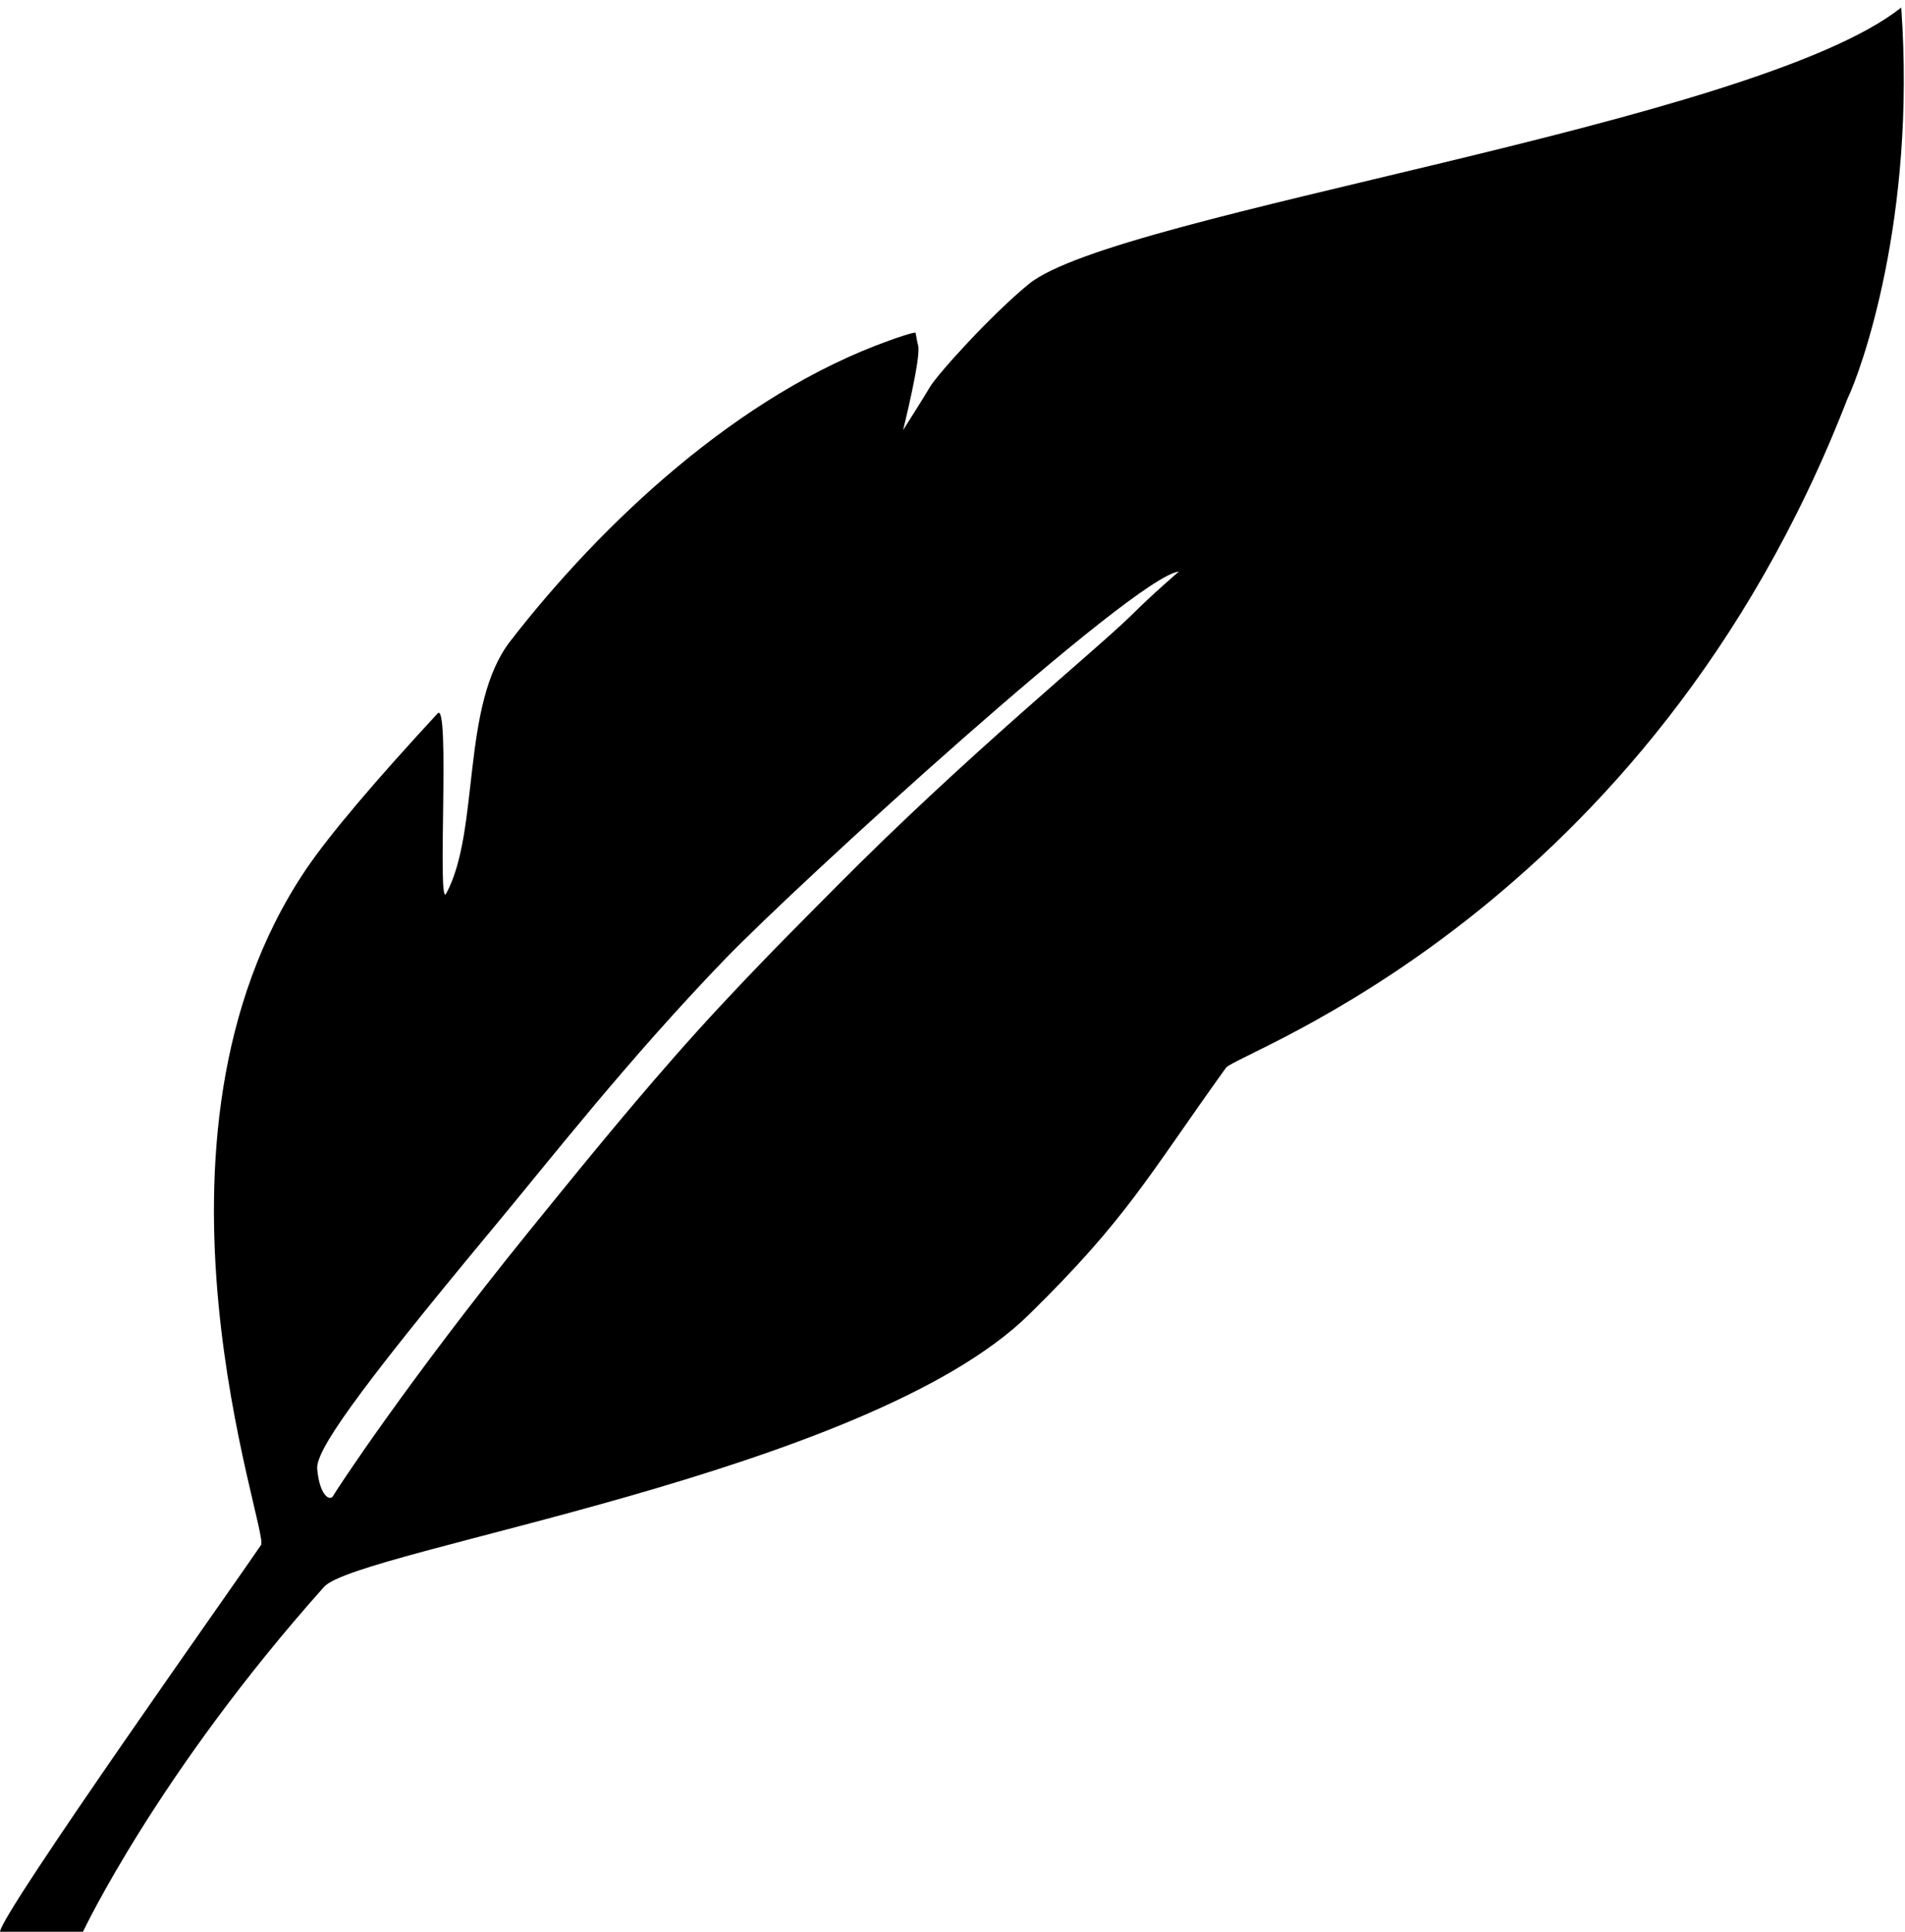 <?xml version="1.0" encoding="utf-8"?>
<!-- Generator: Adobe Illustrator 21.1.0, SVG Export Plug-In . SVG Version: 6.00 Build 0)  -->
<svg version="1.1" id="Layer_2" xmlns="http://www.w3.org/2000/svg" xmlns:xlink="http://www.w3.org/1999/xlink" x="0px" y="0px"
	 viewBox="0 0 505 512" style="enable-background:new 0 0 505 512;" xml:space="preserve">
<path d="M69.2,409.5C63.7,417.7,0.4,506.9,0,512h22c0,0,19.8-42,63.9-91.4c8.8-9.9,144-30,186.9-72.2c26-25.5,31.3-36.3,52.2-65.4
	c2.9-4,111.9-41,164.7-177.2C493.3,98.4,508,58,504,2c-39,31-208.1,54.3-231.3,73.3c-10,8.2-24.2,23.9-26.2,27.3
	c-1,1.8-7.1,11.4-7.1,11.4s4.8-19.2,4-22.4c-0.3-1-0.6-3.2-0.7-3.4c-0.2-0.3-5.5,1.5-6.8,2c-40.2,14.3-76.5,48.6-100.6,79.7
	c-13.2,17-8,50.2-17,66.9c-2.5,4.7,1.1-51.4-2.3-47.7c-16,17.3-28.6,32-35,41.5C32.9,302.2,71.5,406.1,69.2,409.5z M130.3,326
	c16.4-19.7,35.8-44.7,61.8-71.7c19.4-20.1,108.9-101.8,120.4-102.8c0,0-7,6-12.4,11.4c-9.4,9.3-43.5,36.9-78.4,72.1
	c-8.3,8.4-25.9,25.7-43,45.2c-13.9,15.8-27.7,32.9-38.5,46.2c-32,39.5-51.3,68.9-51.9,70.1c-0.9,1.5-3.6-0.2-4.2-7.1
	C83.6,384.8,93.3,370.5,130.3,326z"/>
</svg>
